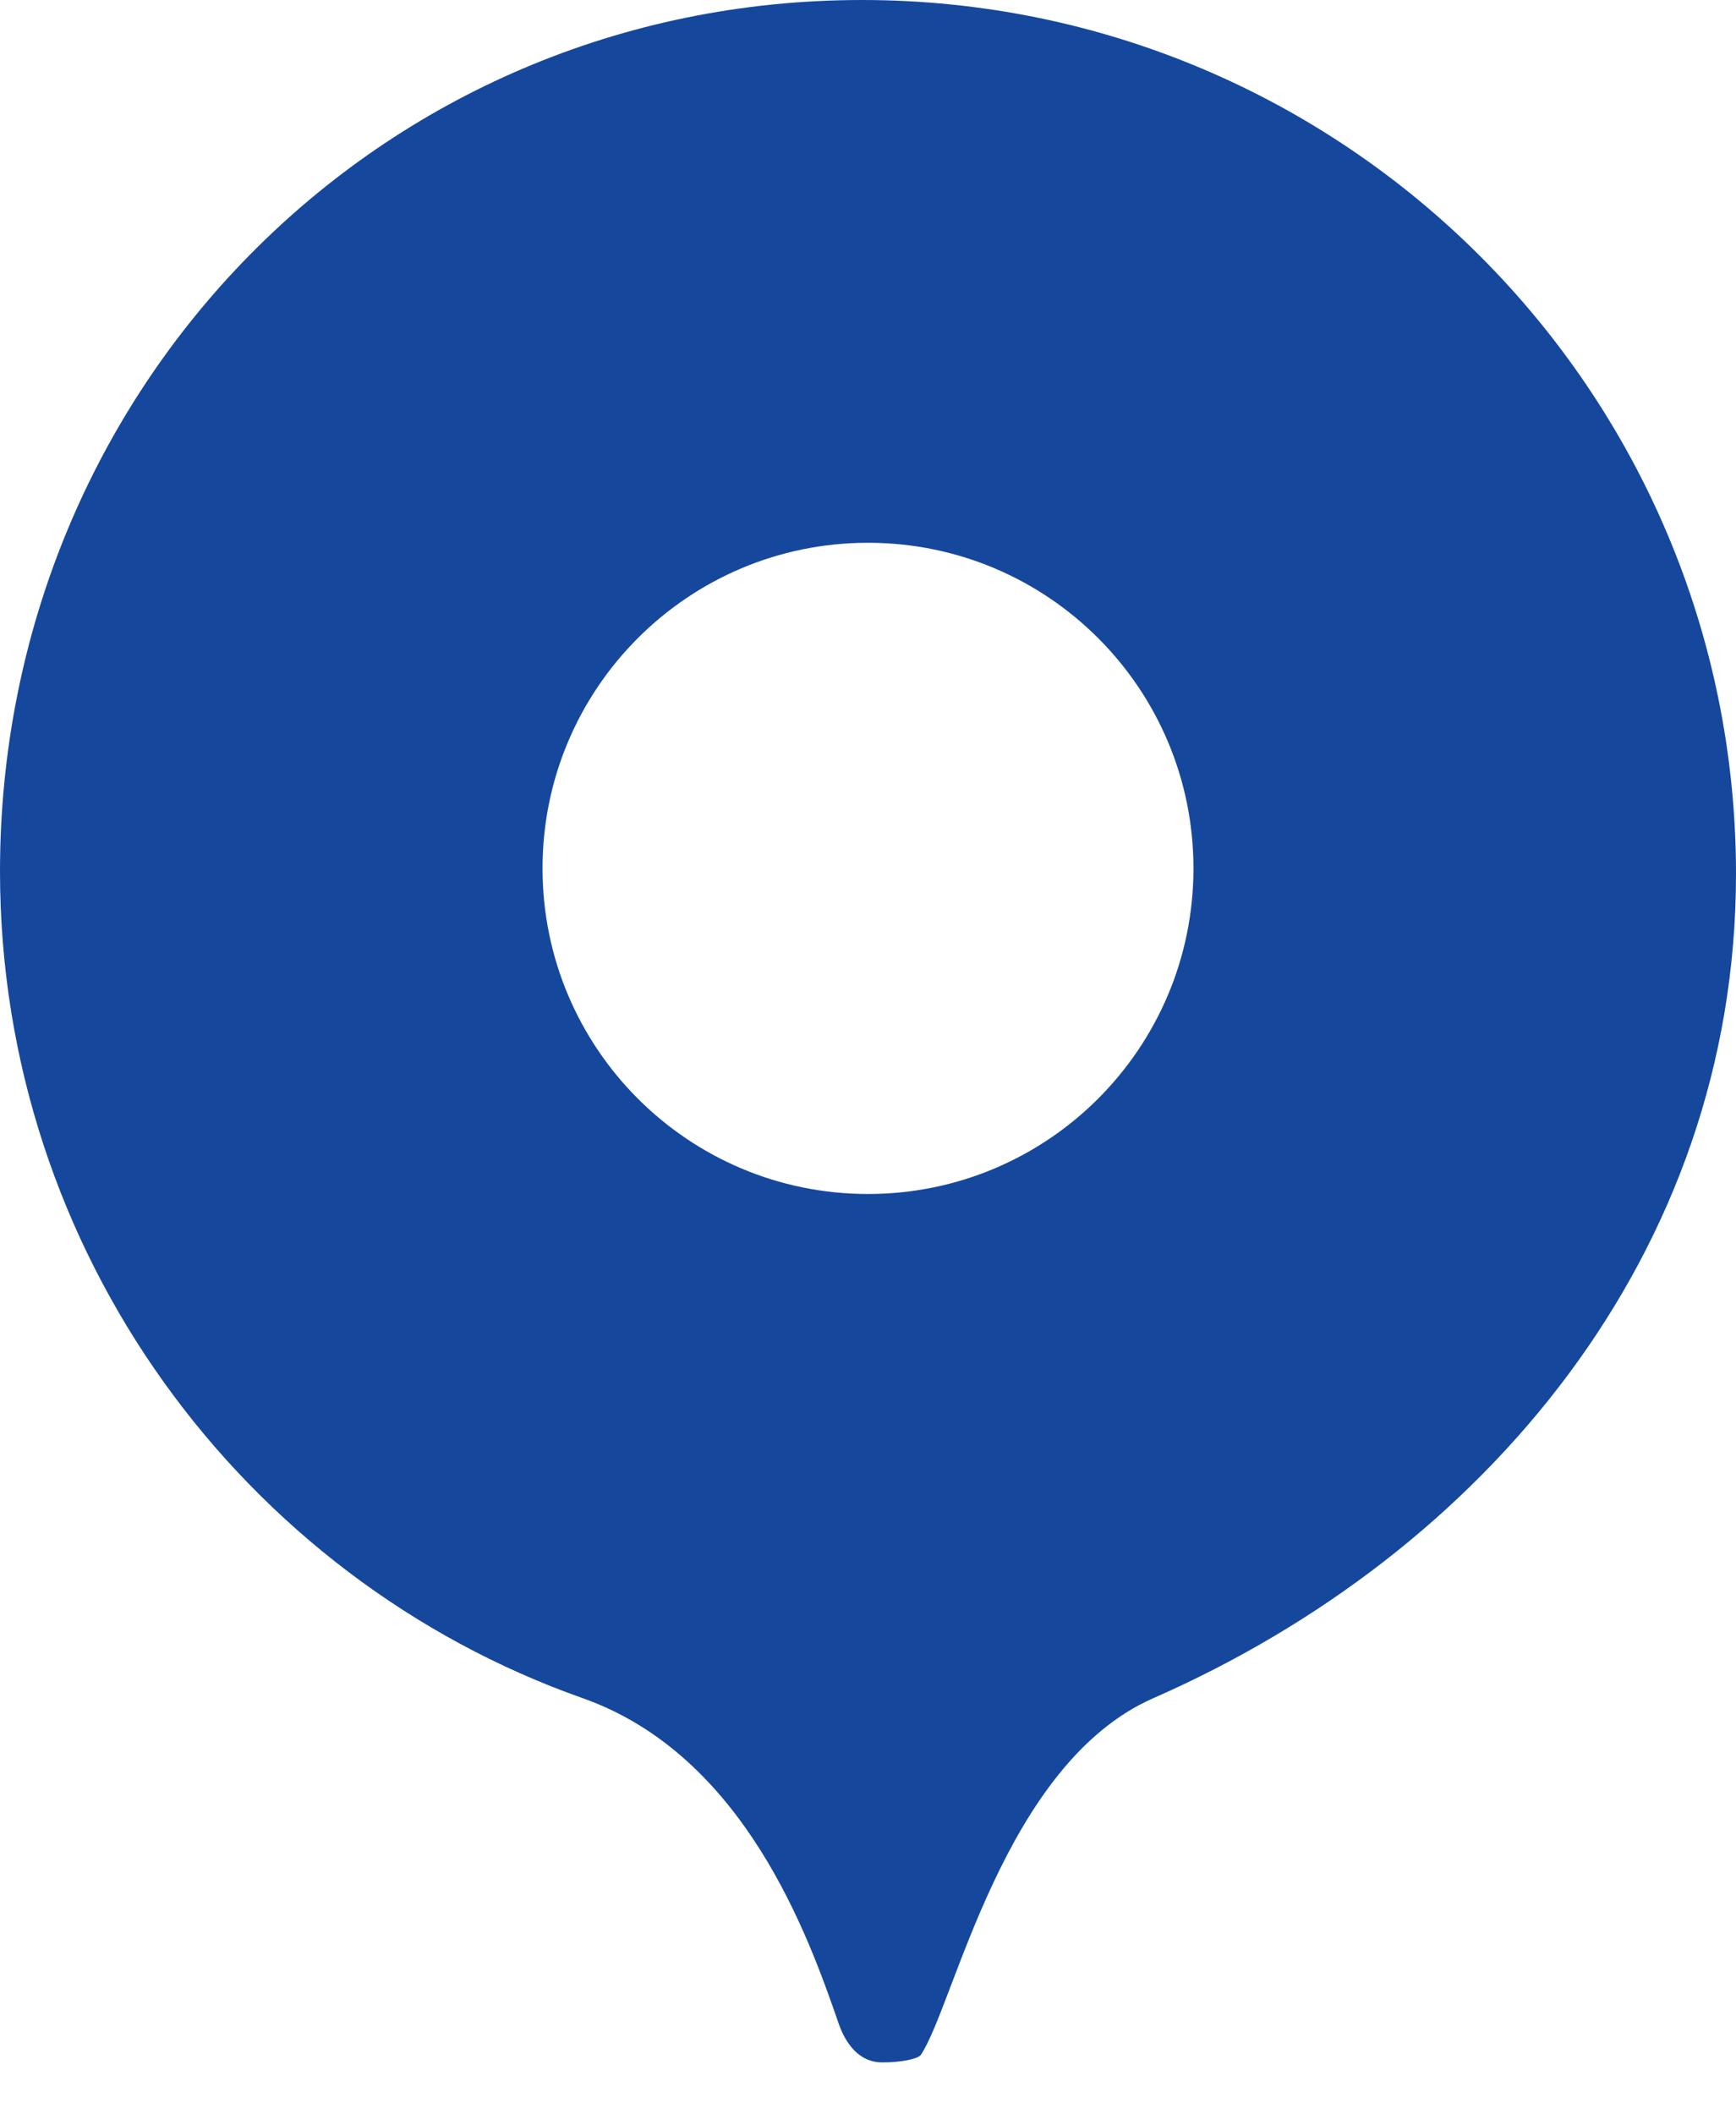 <svg width="23" height="28" viewBox="0 0 23 28" fill="none" xmlns="http://www.w3.org/2000/svg">
<g clip-path="url(#clip0)">
<path d="M23 11.574C23 16.613 19.647 20.573 15.28 22.489C13.297 23.359 12.647 26.544 12.201 27.211C12.162 27.27 11.915 27.315 11.679 27.312C11.388 27.309 11.206 27.072 11.111 26.797C10.715 25.653 9.867 23.247 7.72 22.489C3.222 20.901 0 16.579 0 11.54C0 5.148 5.024 0 11.42 0C17.815 0 23 5.182 23 11.574Z" fill="#15489D"/>
<g filter="url(#filter0_d)">
<path d="M15.812 11.5C15.812 13.882 13.882 15.812 11.5 15.812C9.118 15.812 7.188 13.882 7.188 11.5C7.188 9.118 9.118 7.188 11.5 7.188C13.882 7.188 15.812 9.118 15.812 11.5Z" fill="white"/>
</g>
</g>
<defs>
<filter id="filter0_d" x="-52.812" y="-52.812" width="128.625" height="128.625" filterUnits="userSpaceOnUse" color-interpolation-filters="sRGB">
<feFlood flood-opacity="0" result="BackgroundImageFix"/>
<feColorMatrix in="SourceAlpha" type="matrix" values="0 0 0 0 0 0 0 0 0 0 0 0 0 0 0 0 0 0 127 0"/>
<feOffset/>
<feGaussianBlur stdDeviation="30"/>
<feColorMatrix type="matrix" values="0 0 0 0 0 0 0 0 0 0 0 0 0 0 0 0 0 0 0.5 0"/>
<feBlend mode="normal" in2="BackgroundImageFix" result="effect1_dropShadow"/>
<feBlend mode="normal" in="SourceGraphic" in2="effect1_dropShadow" result="shape"/>
</filter>
<clipPath id="clip0">
<rect width="23" height="27.312" fill="white"/>
</clipPath>
</defs>
</svg>
